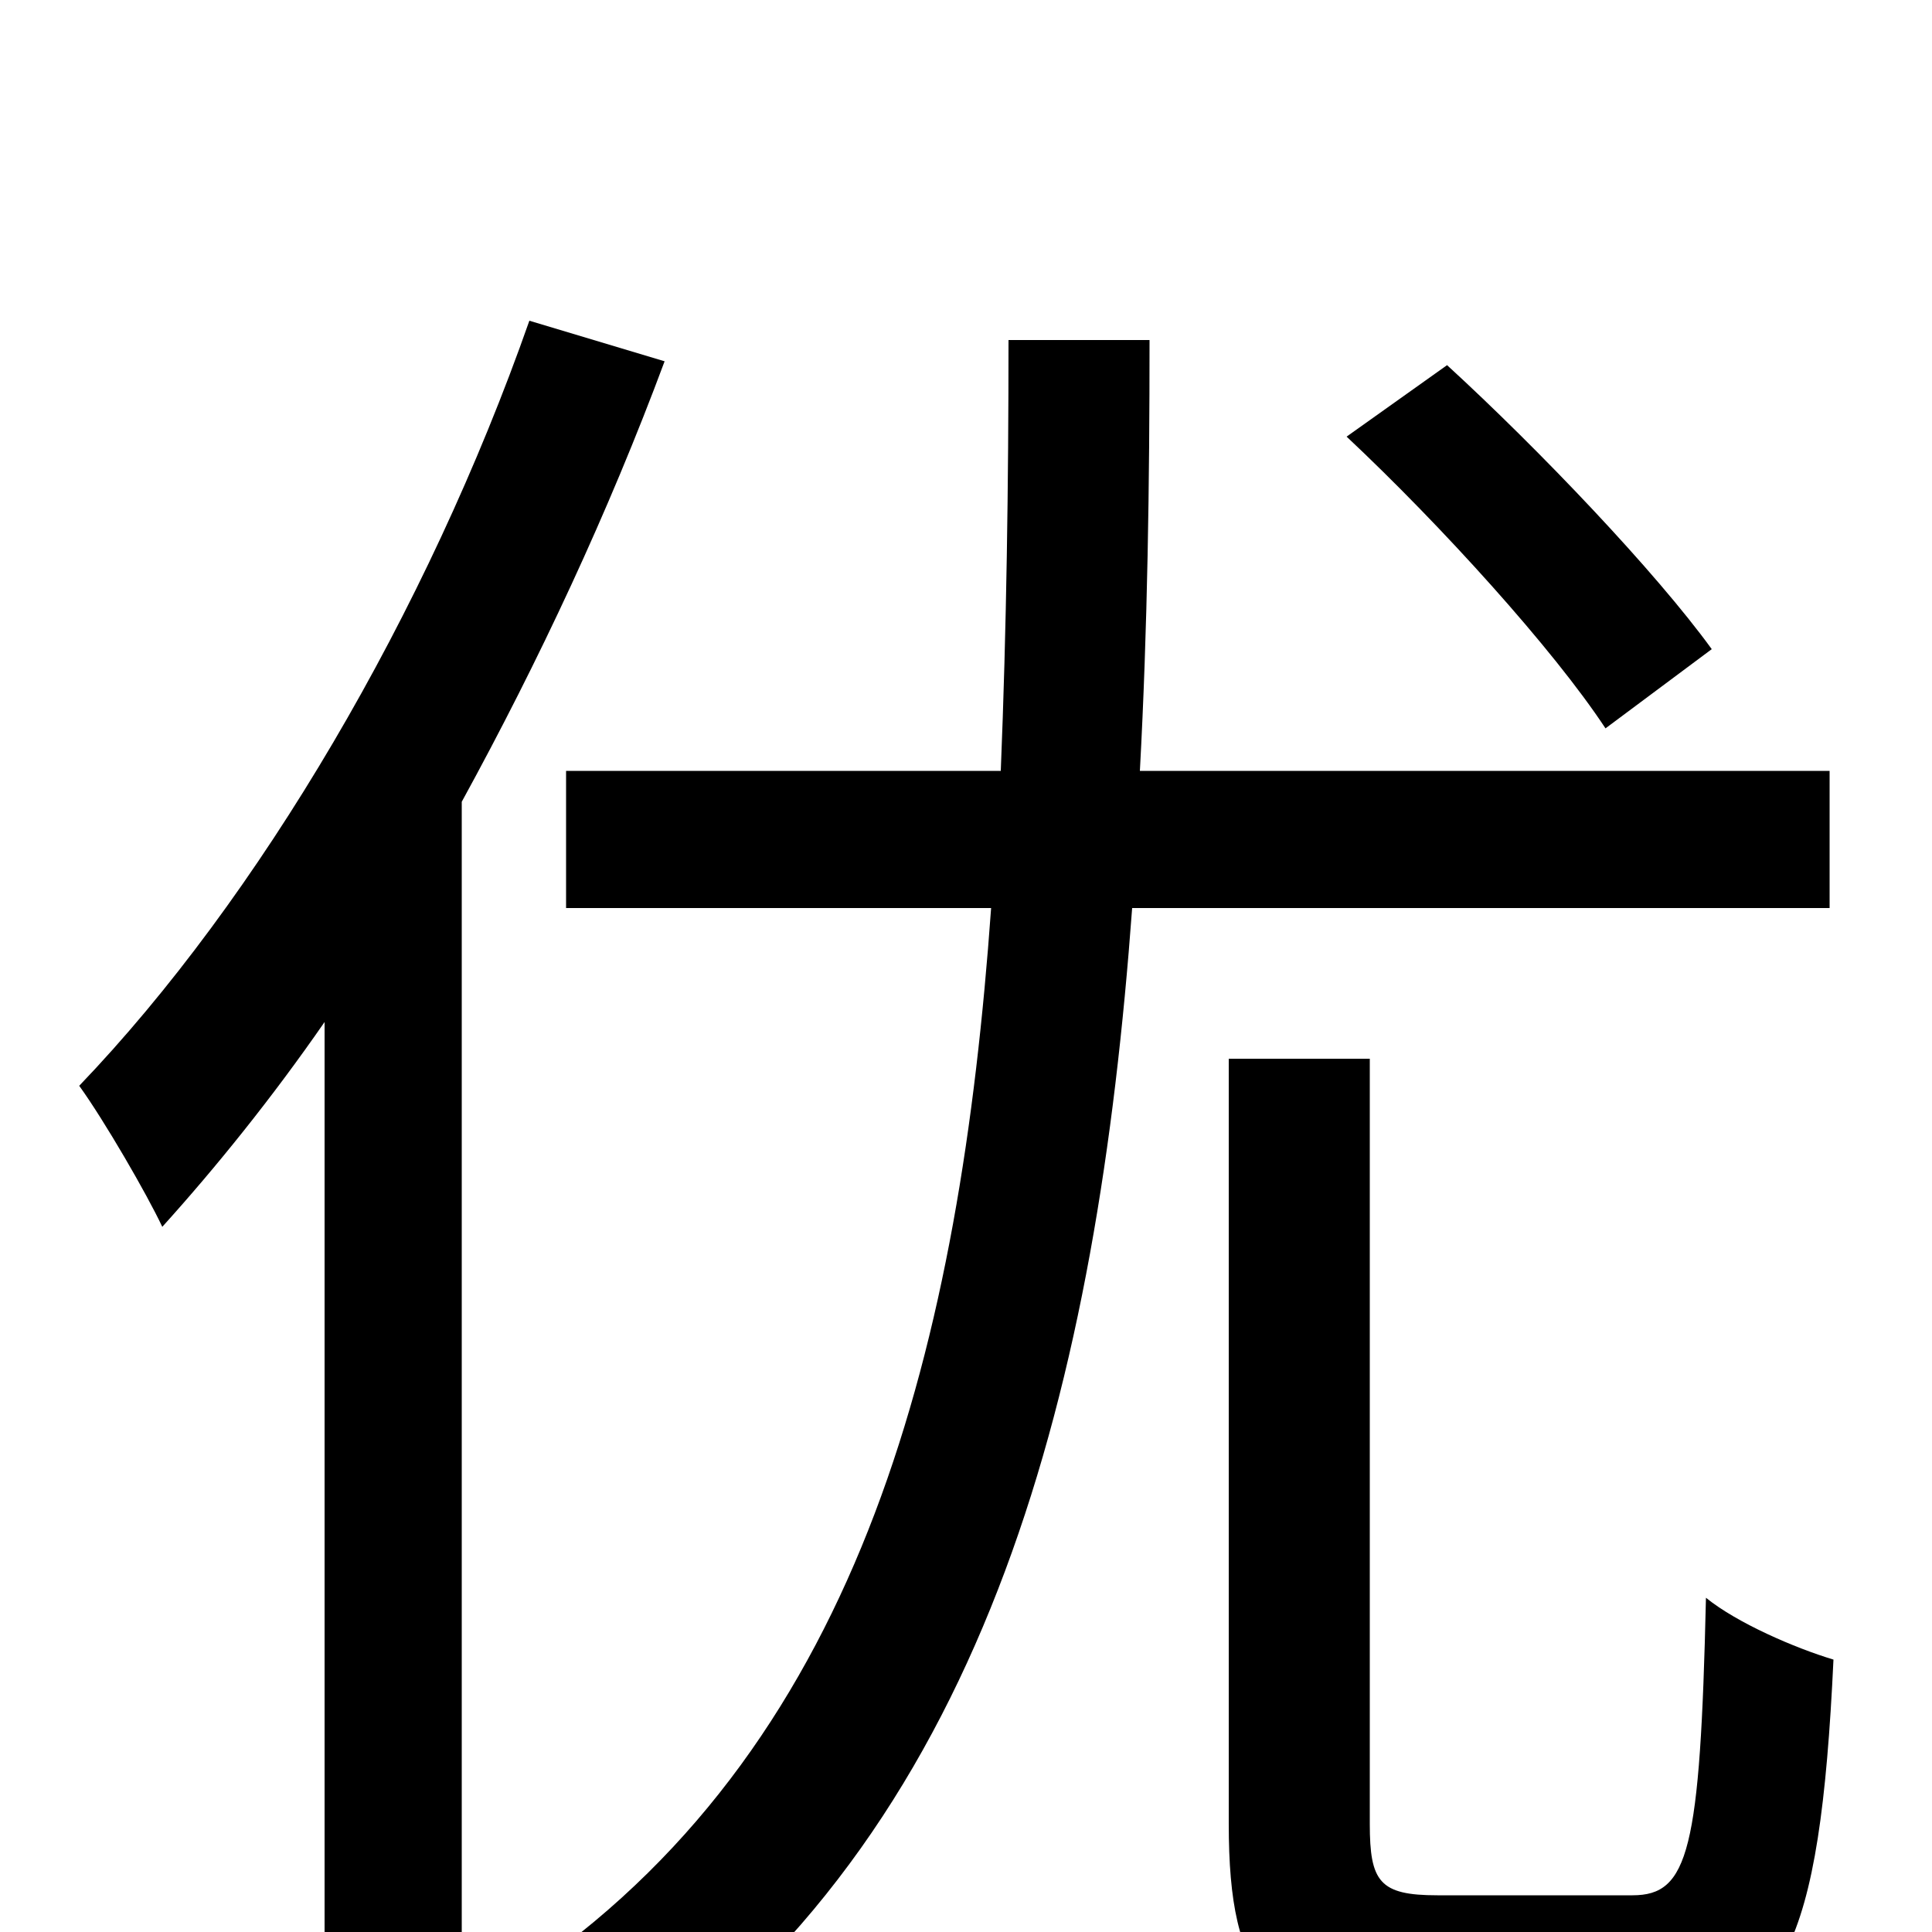 <svg xmlns="http://www.w3.org/2000/svg" viewBox="0 -1000 1000 1000">
	<path fill="#000000" d="M886 -664C857 -704 797 -767 749 -811L697 -774C746 -728 804 -664 831 -623ZM274 -834C221 -683 134 -535 41 -438C54 -420 76 -382 84 -365C112 -396 141 -432 168 -471V76H239V-585C279 -658 315 -735 344 -813ZM947 -530V-601H590C594 -675 595 -750 595 -824H522C522 -750 521 -675 518 -601H293V-530H513C497 -306 447 -101 277 18C296 31 320 54 332 72C513 -60 568 -285 586 -530ZM744 -19C714 -19 709 -26 709 -56V-452H636V-56C636 25 657 49 735 49H851C923 49 942 8 949 -141C929 -147 899 -160 883 -173C880 -42 874 -19 845 -19Z"/>
</svg>